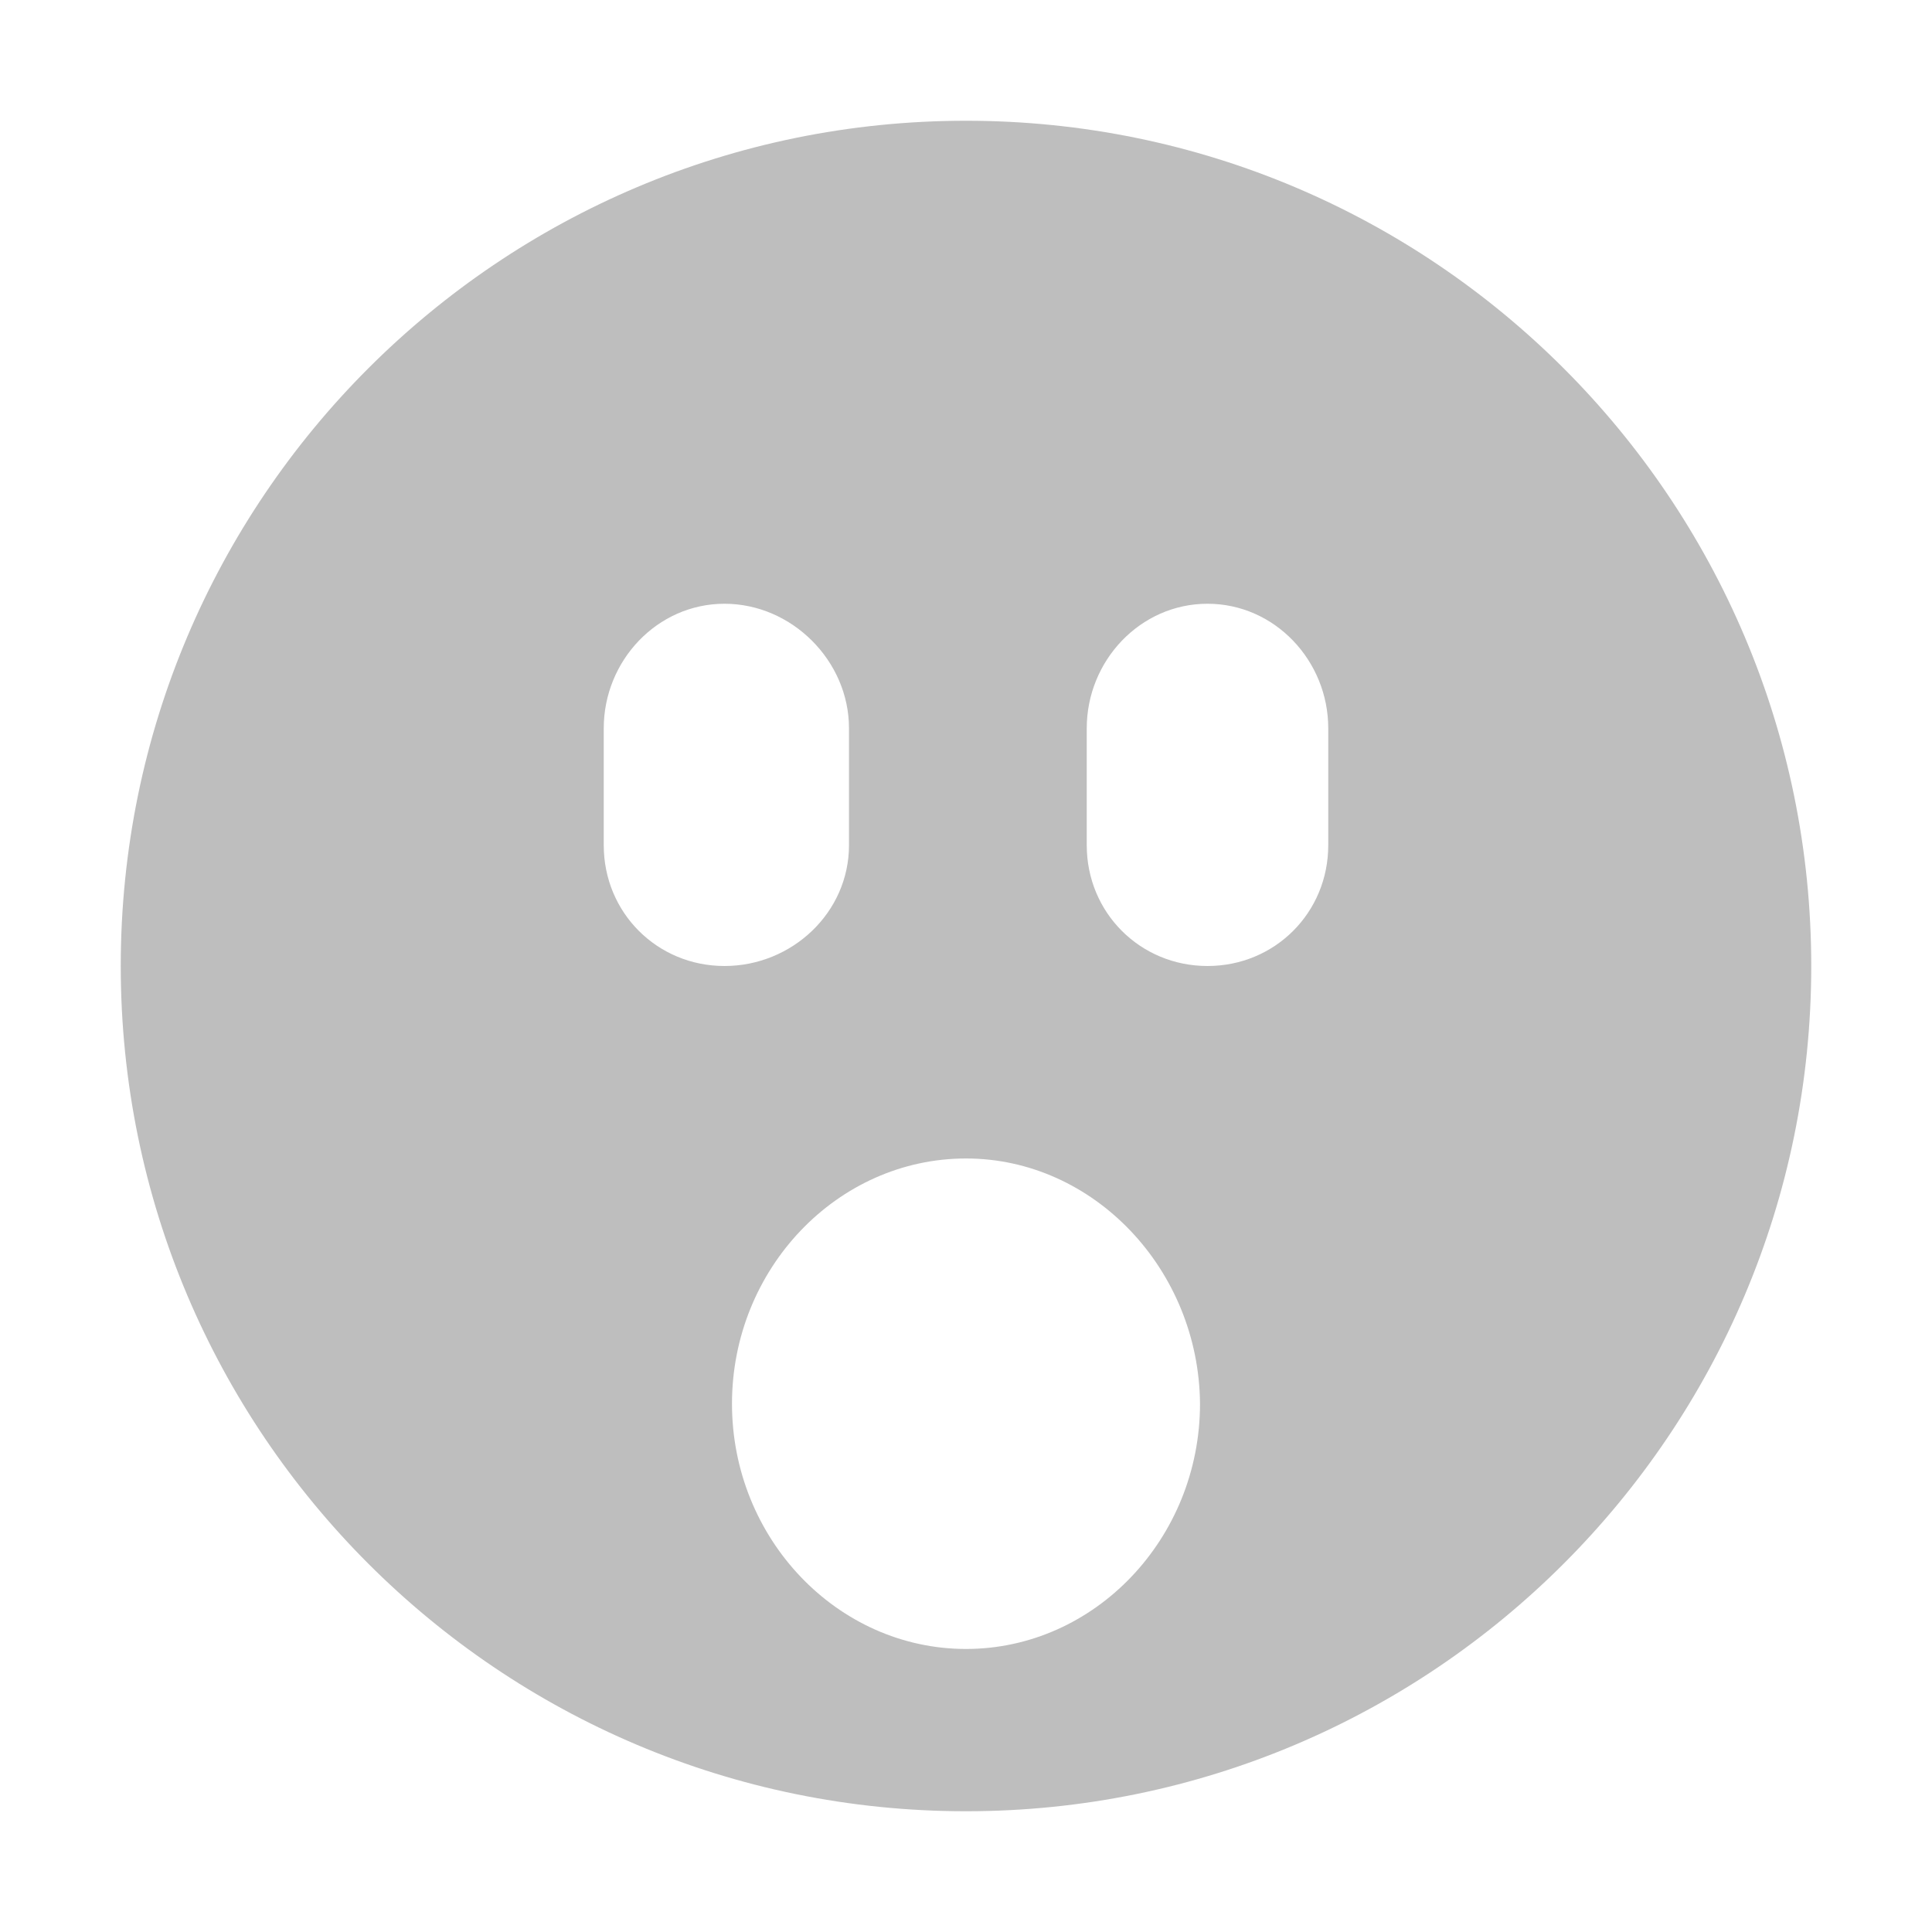 <svg height="16" width="16" xmlns="http://www.w3.org/2000/svg"><path d="m549 640c-3.866 0-7 3.134-7 7s3.134 7 7 7 7-3.134 7-7-3.134-7-7-7zm-2 4c.558 0 1.031.473 1.031 1.031v.969c0 .558-.473 1-1.031 1s-1-.442-1-1v-.969c0-.558.442-1.031 1-1.031zm4 0c.558 0 1 .473 1 1.031v.969c0 .558-.442 1-1 1s-1-.442-1-1v-.969c0-.558.442-1.031 1-1.031zm-2 4.594c1.059 0 1.929.921 1.938 2.031 0 1.116-.872 2.031-1.938 2.031s-1.938-.915-1.938-2.031.872-2.031 1.938-2.031z" fill="#bebebe" transform="translate(-541 -639)"/></svg>
